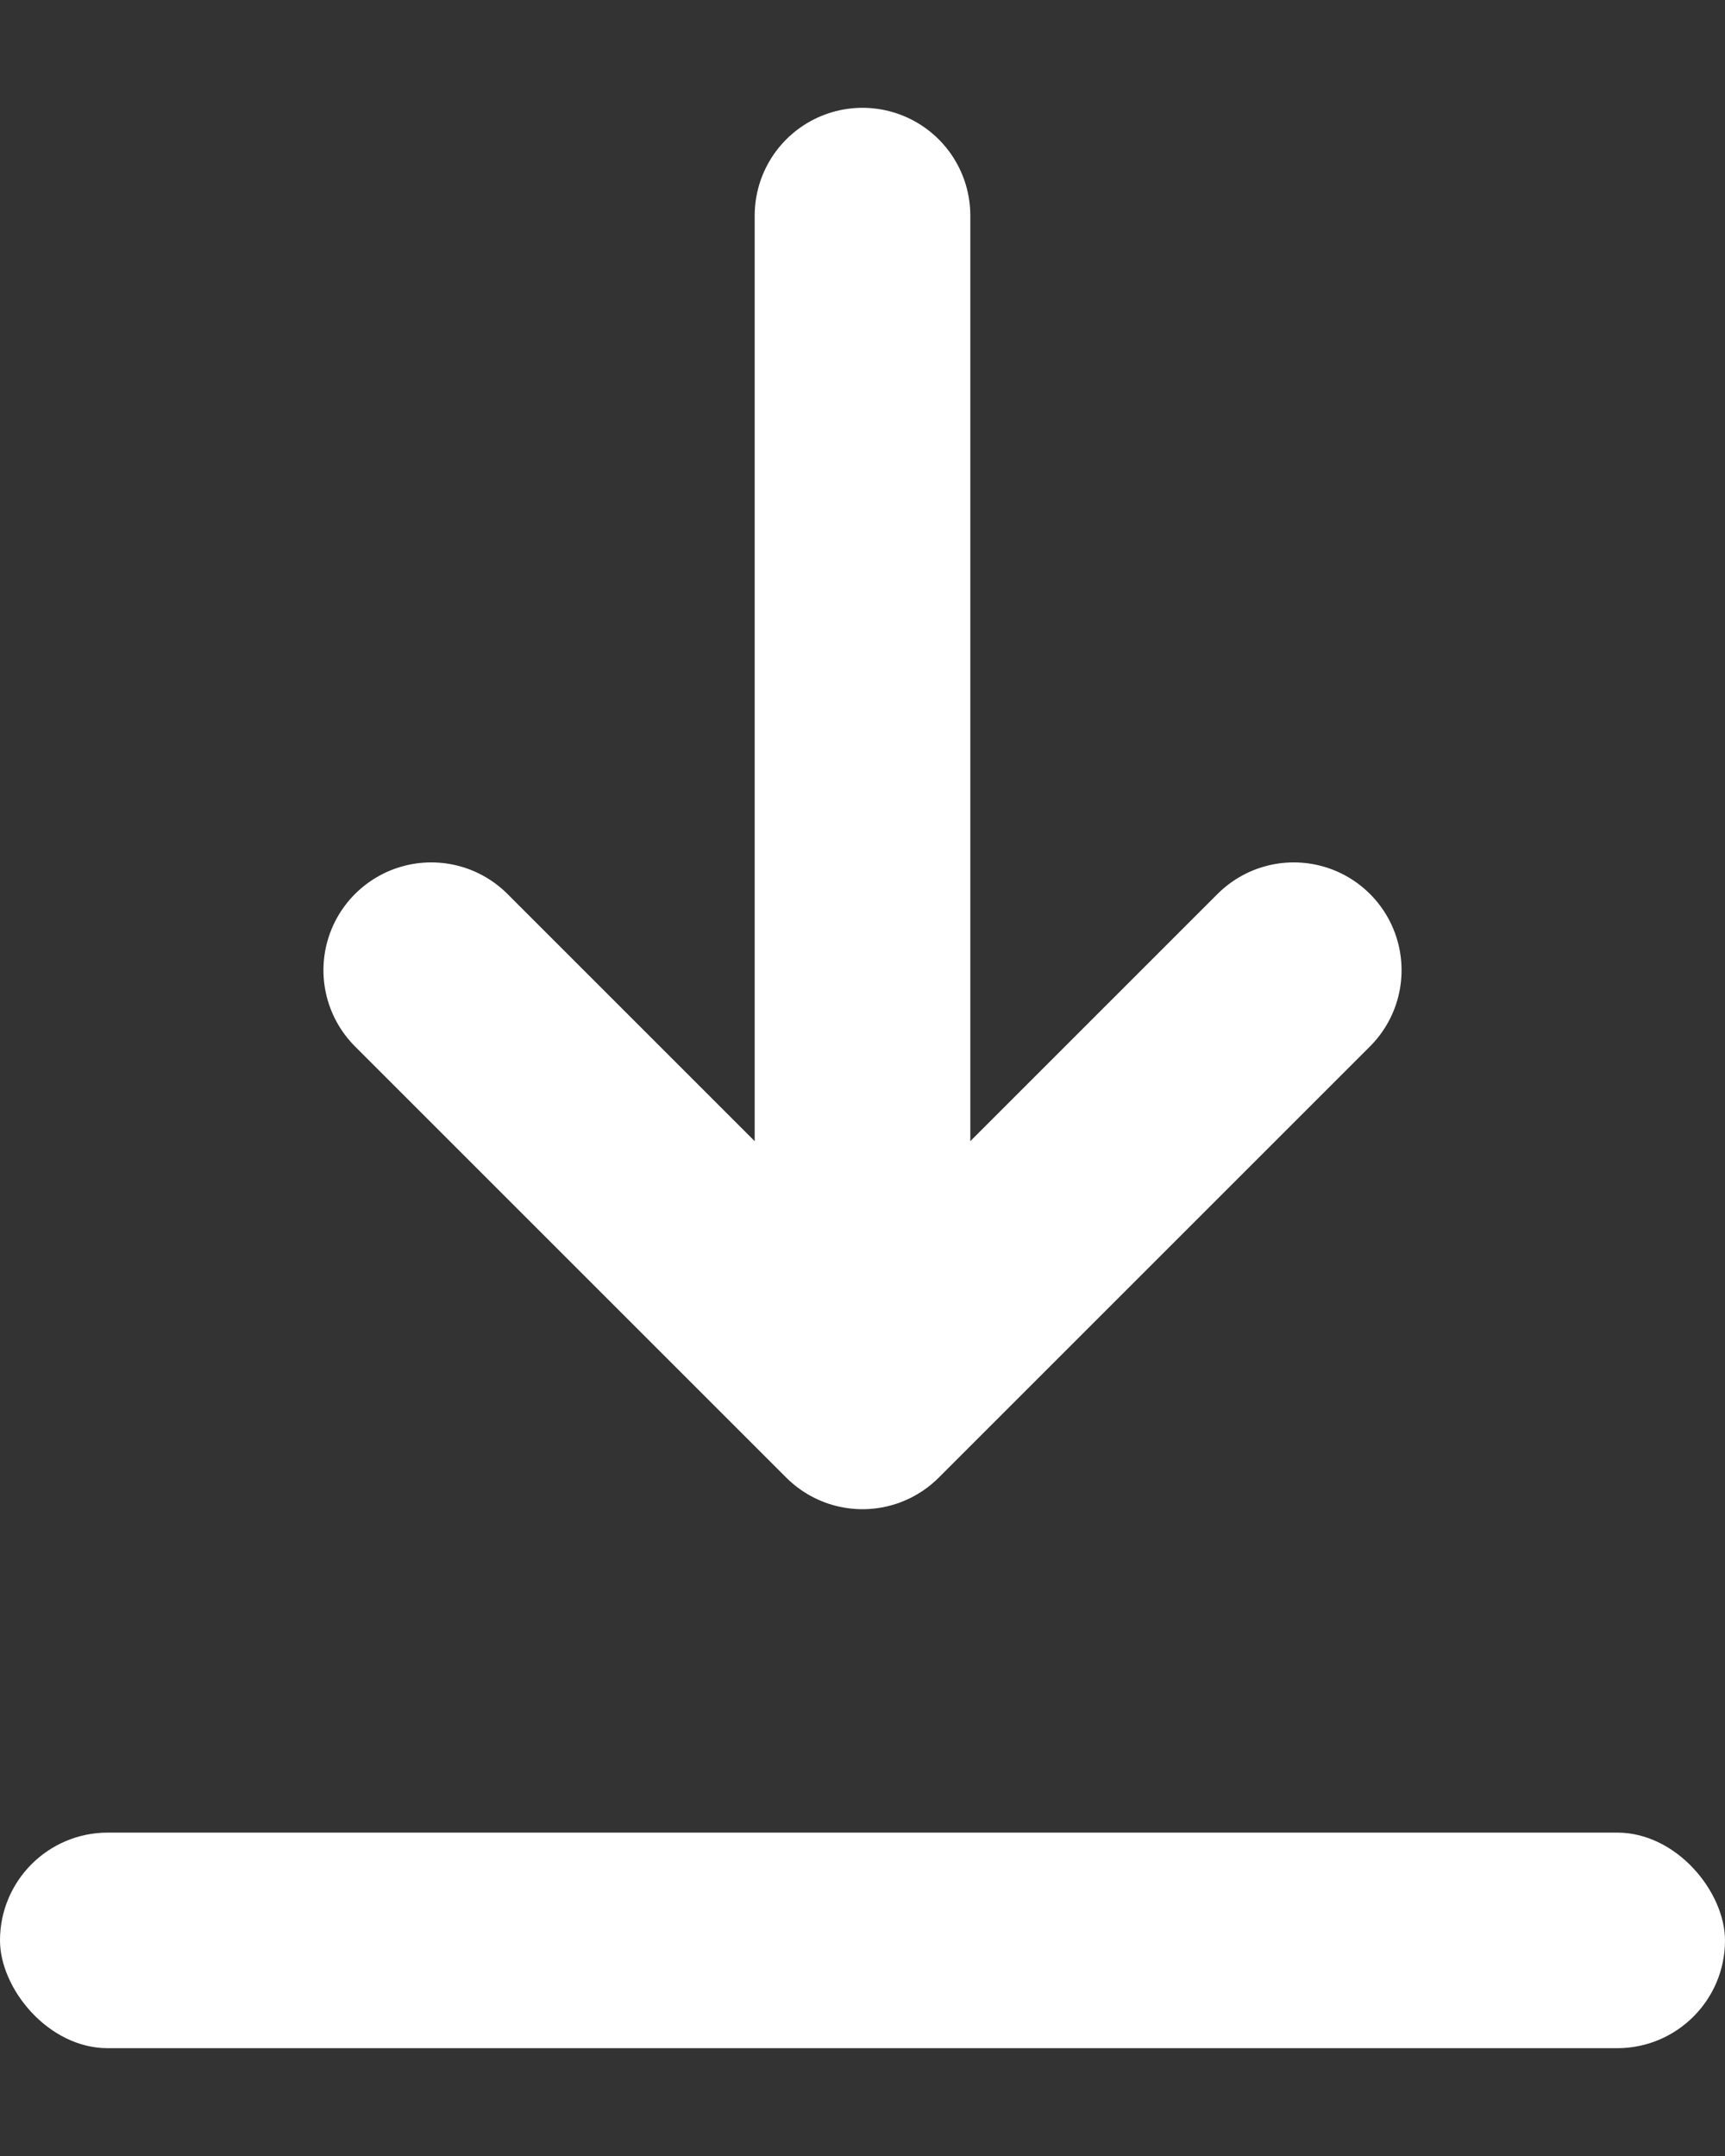 <svg width="8" height="10" fill="none" xmlns="http://www.w3.org/2000/svg"><rect width="100%" height="100%" fill="#333333" stroke="none"/><path d="M4 6.5V1m0 5.5l2-2m-2 2l-2-2" stroke="#fff" stroke-linecap="round" stroke-linejoin="round"/><rect y="8.5" width="8" height="1" rx=".5" fill="#fff"/></svg>